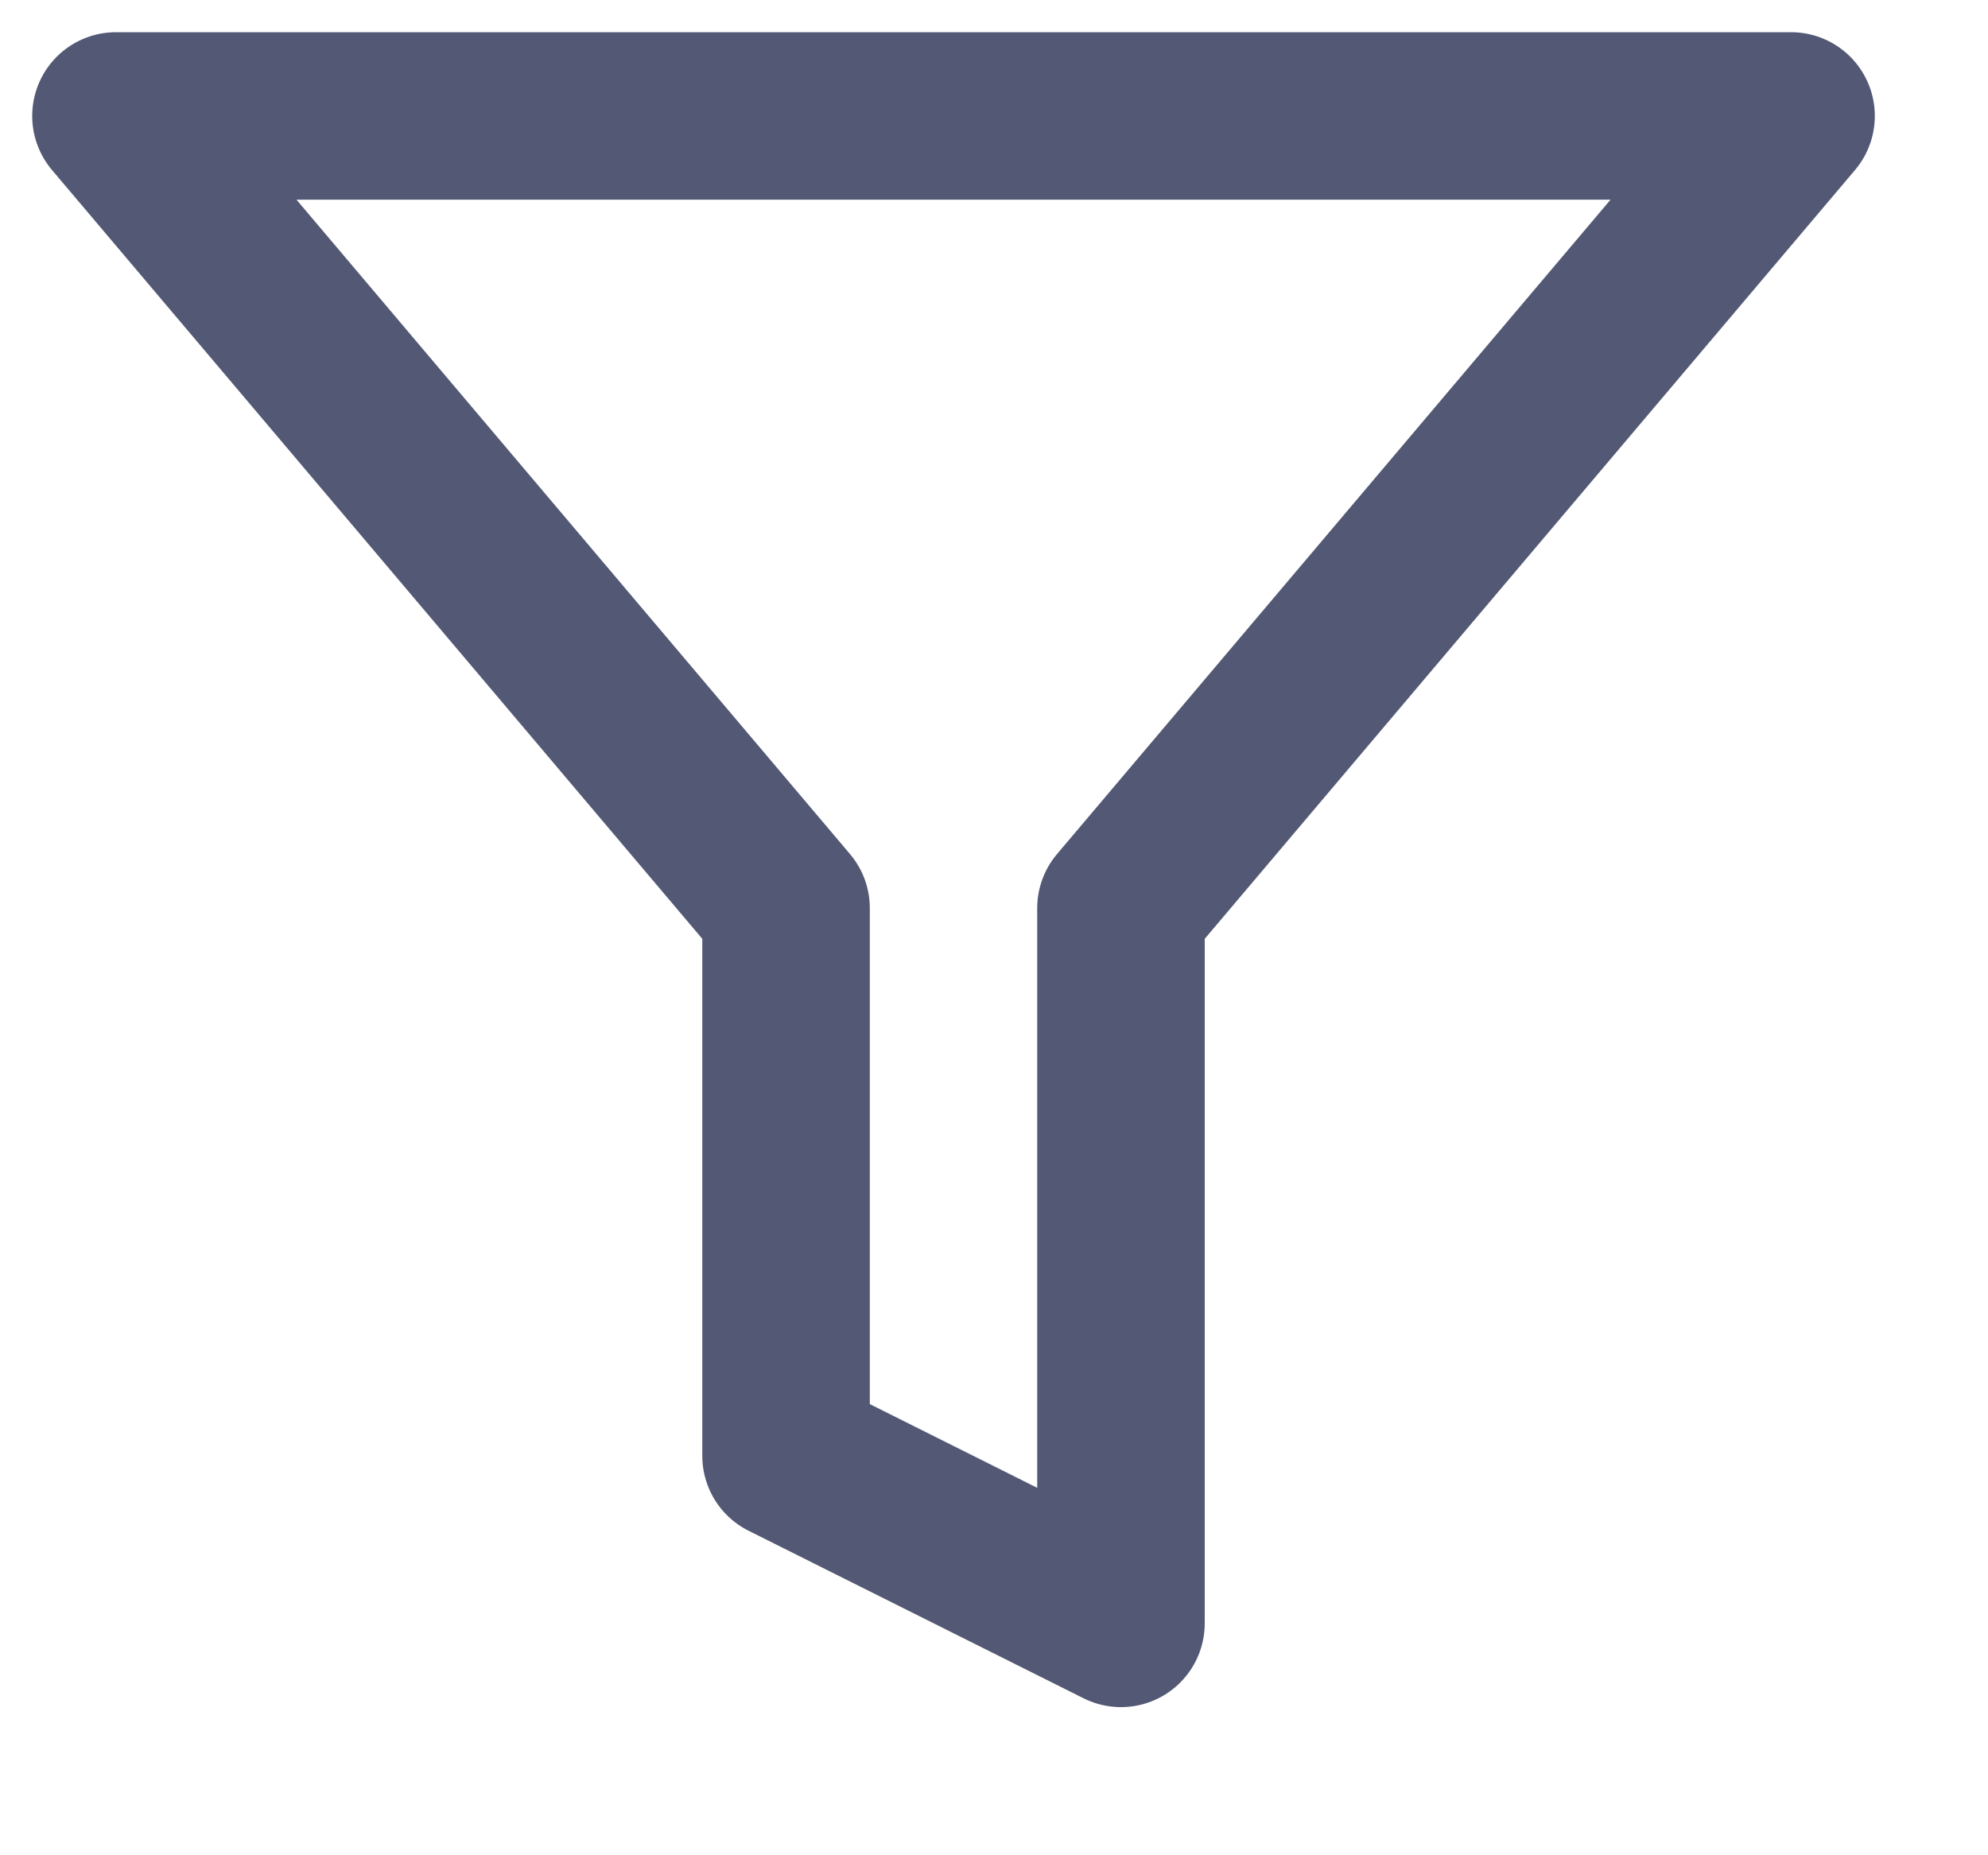 <svg width="15" height="14" viewBox="0 0 15 14" fill="none" xmlns="http://www.w3.org/2000/svg">
<path d="M13.514 0.875H0.875L5.931 6.853V10.986L8.458 12.25V6.853L13.514 0.875Z" stroke="#535875" stroke-width="1.264" stroke-linecap="round" stroke-linejoin="round"/>
</svg>
